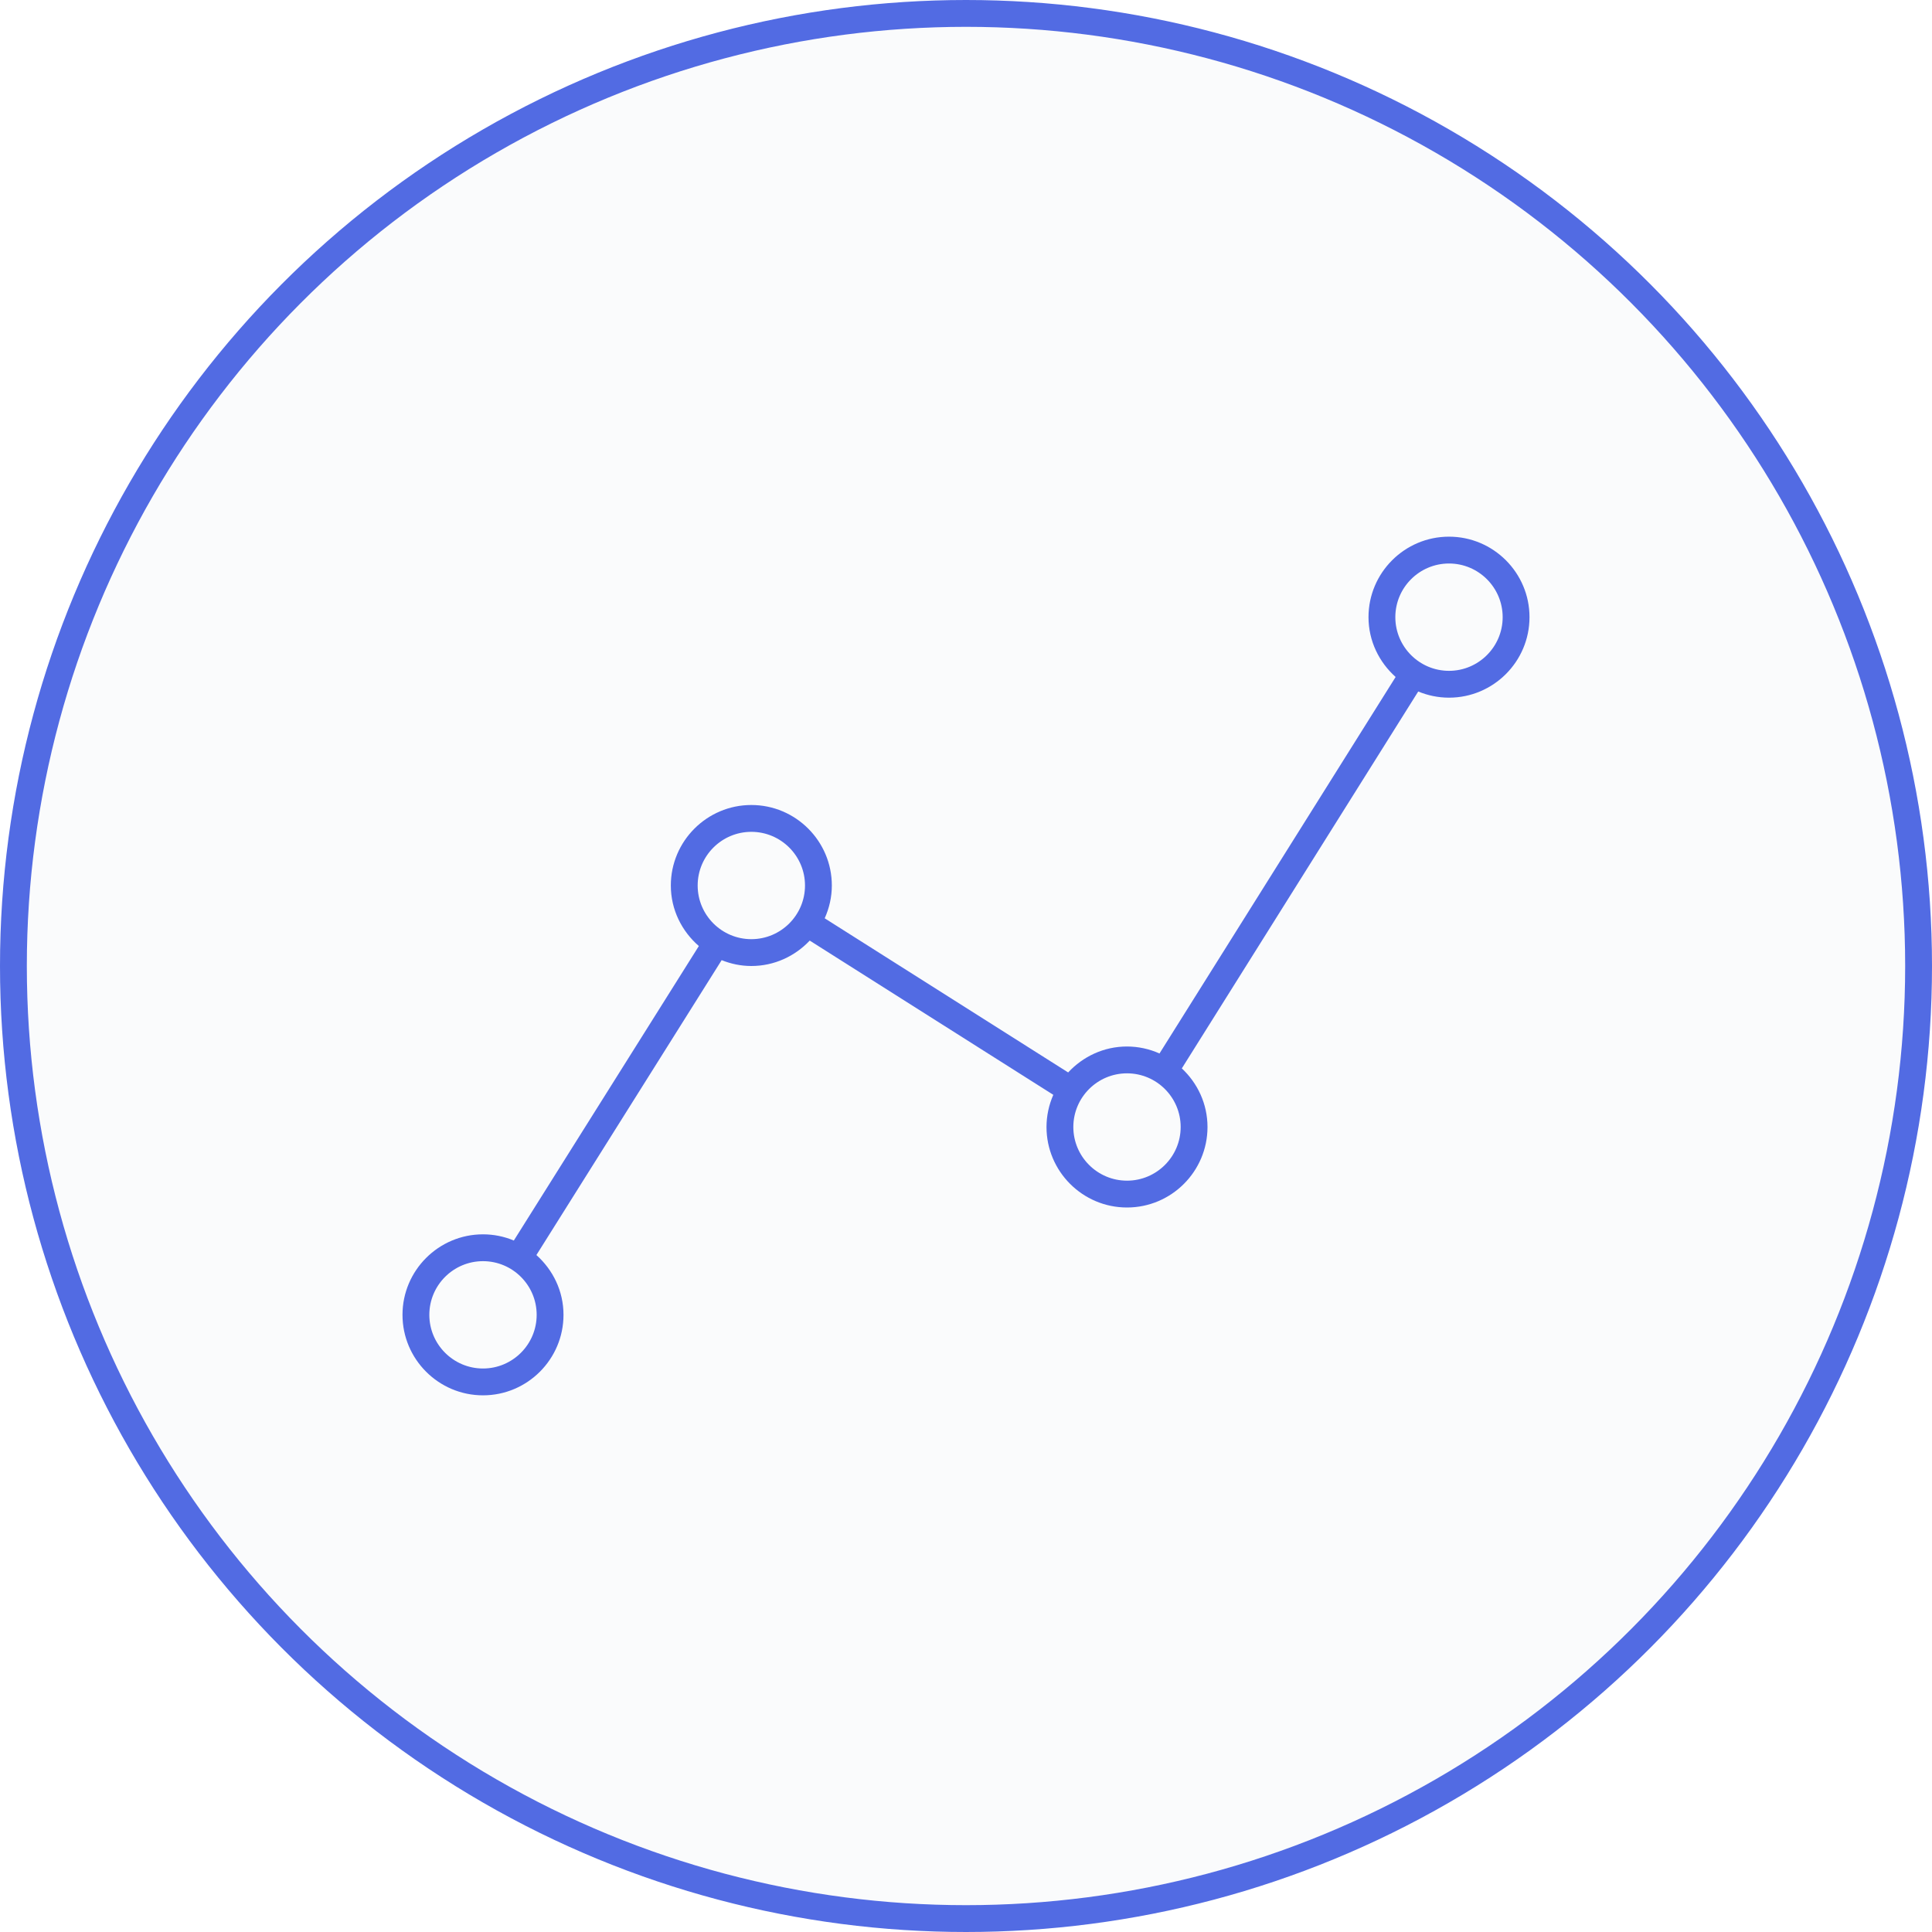 <svg width="72" height="72" viewBox="0 0 72 72" fill="none" xmlns="http://www.w3.org/2000/svg">
<circle cx="36" cy="36" r="35.5" fill="#2D3390" fill-opacity="0.02" stroke="#526BE3"/>
<path d="M54 20C52.346 20 51 21.346 51 23C51 23.888 51.396 24.679 52.011 25.229L43.211 39.26C42.83 39.089 42.417 39.001 42 39C41.132 39 40.356 39.376 39.807 39.967L30.734 34.222C30.902 33.848 31 33.436 31 33C31 31.346 29.654 30 28 30C26.346 30 25 31.346 25 33C25 33.904 25.41 34.706 26.044 35.256L19.149 46.231C18.785 46.078 18.395 46 18 46C16.346 46 15 47.346 15 49C15 50.654 16.346 52 18 52C19.654 52 21 50.654 21 49C21 48.112 20.605 47.322 19.99 46.772L26.894 35.782C27.237 35.92 27.609 36 28 36C28.859 36 29.629 35.633 30.176 35.053L39.254 40.801C39.087 41.179 39.001 41.587 39 42C39 43.654 40.346 45 42 45C43.654 45 45 43.654 45 42C45 41.137 44.629 40.364 44.043 39.816L52.853 25.77C53.207 25.917 53.594 26 54 26C55.654 26 57 24.654 57 23C57 21.346 55.654 20 54 20ZM20 49C20 50.103 19.103 51 18 51C16.897 51 16 50.103 16 49C16 47.897 16.897 47 18 47C19.103 47 20 47.897 20 49ZM28 35C26.897 35 26 34.103 26 33C26 31.897 26.897 31 28 31C29.103 31 30 31.897 30 33C30 34.103 29.103 35 28 35ZM42 44C40.897 44 40 43.103 40 42C40 40.897 40.897 40 42 40C43.103 40 44 40.897 44 42C44 43.103 43.103 44 42 44ZM54 25C52.897 25 52 24.103 52 23C52 21.897 52.897 21 54 21C55.103 21 56 21.897 56 23C56 24.103 55.103 25 54 25Z" fill="#526BE3"/>
</svg>
